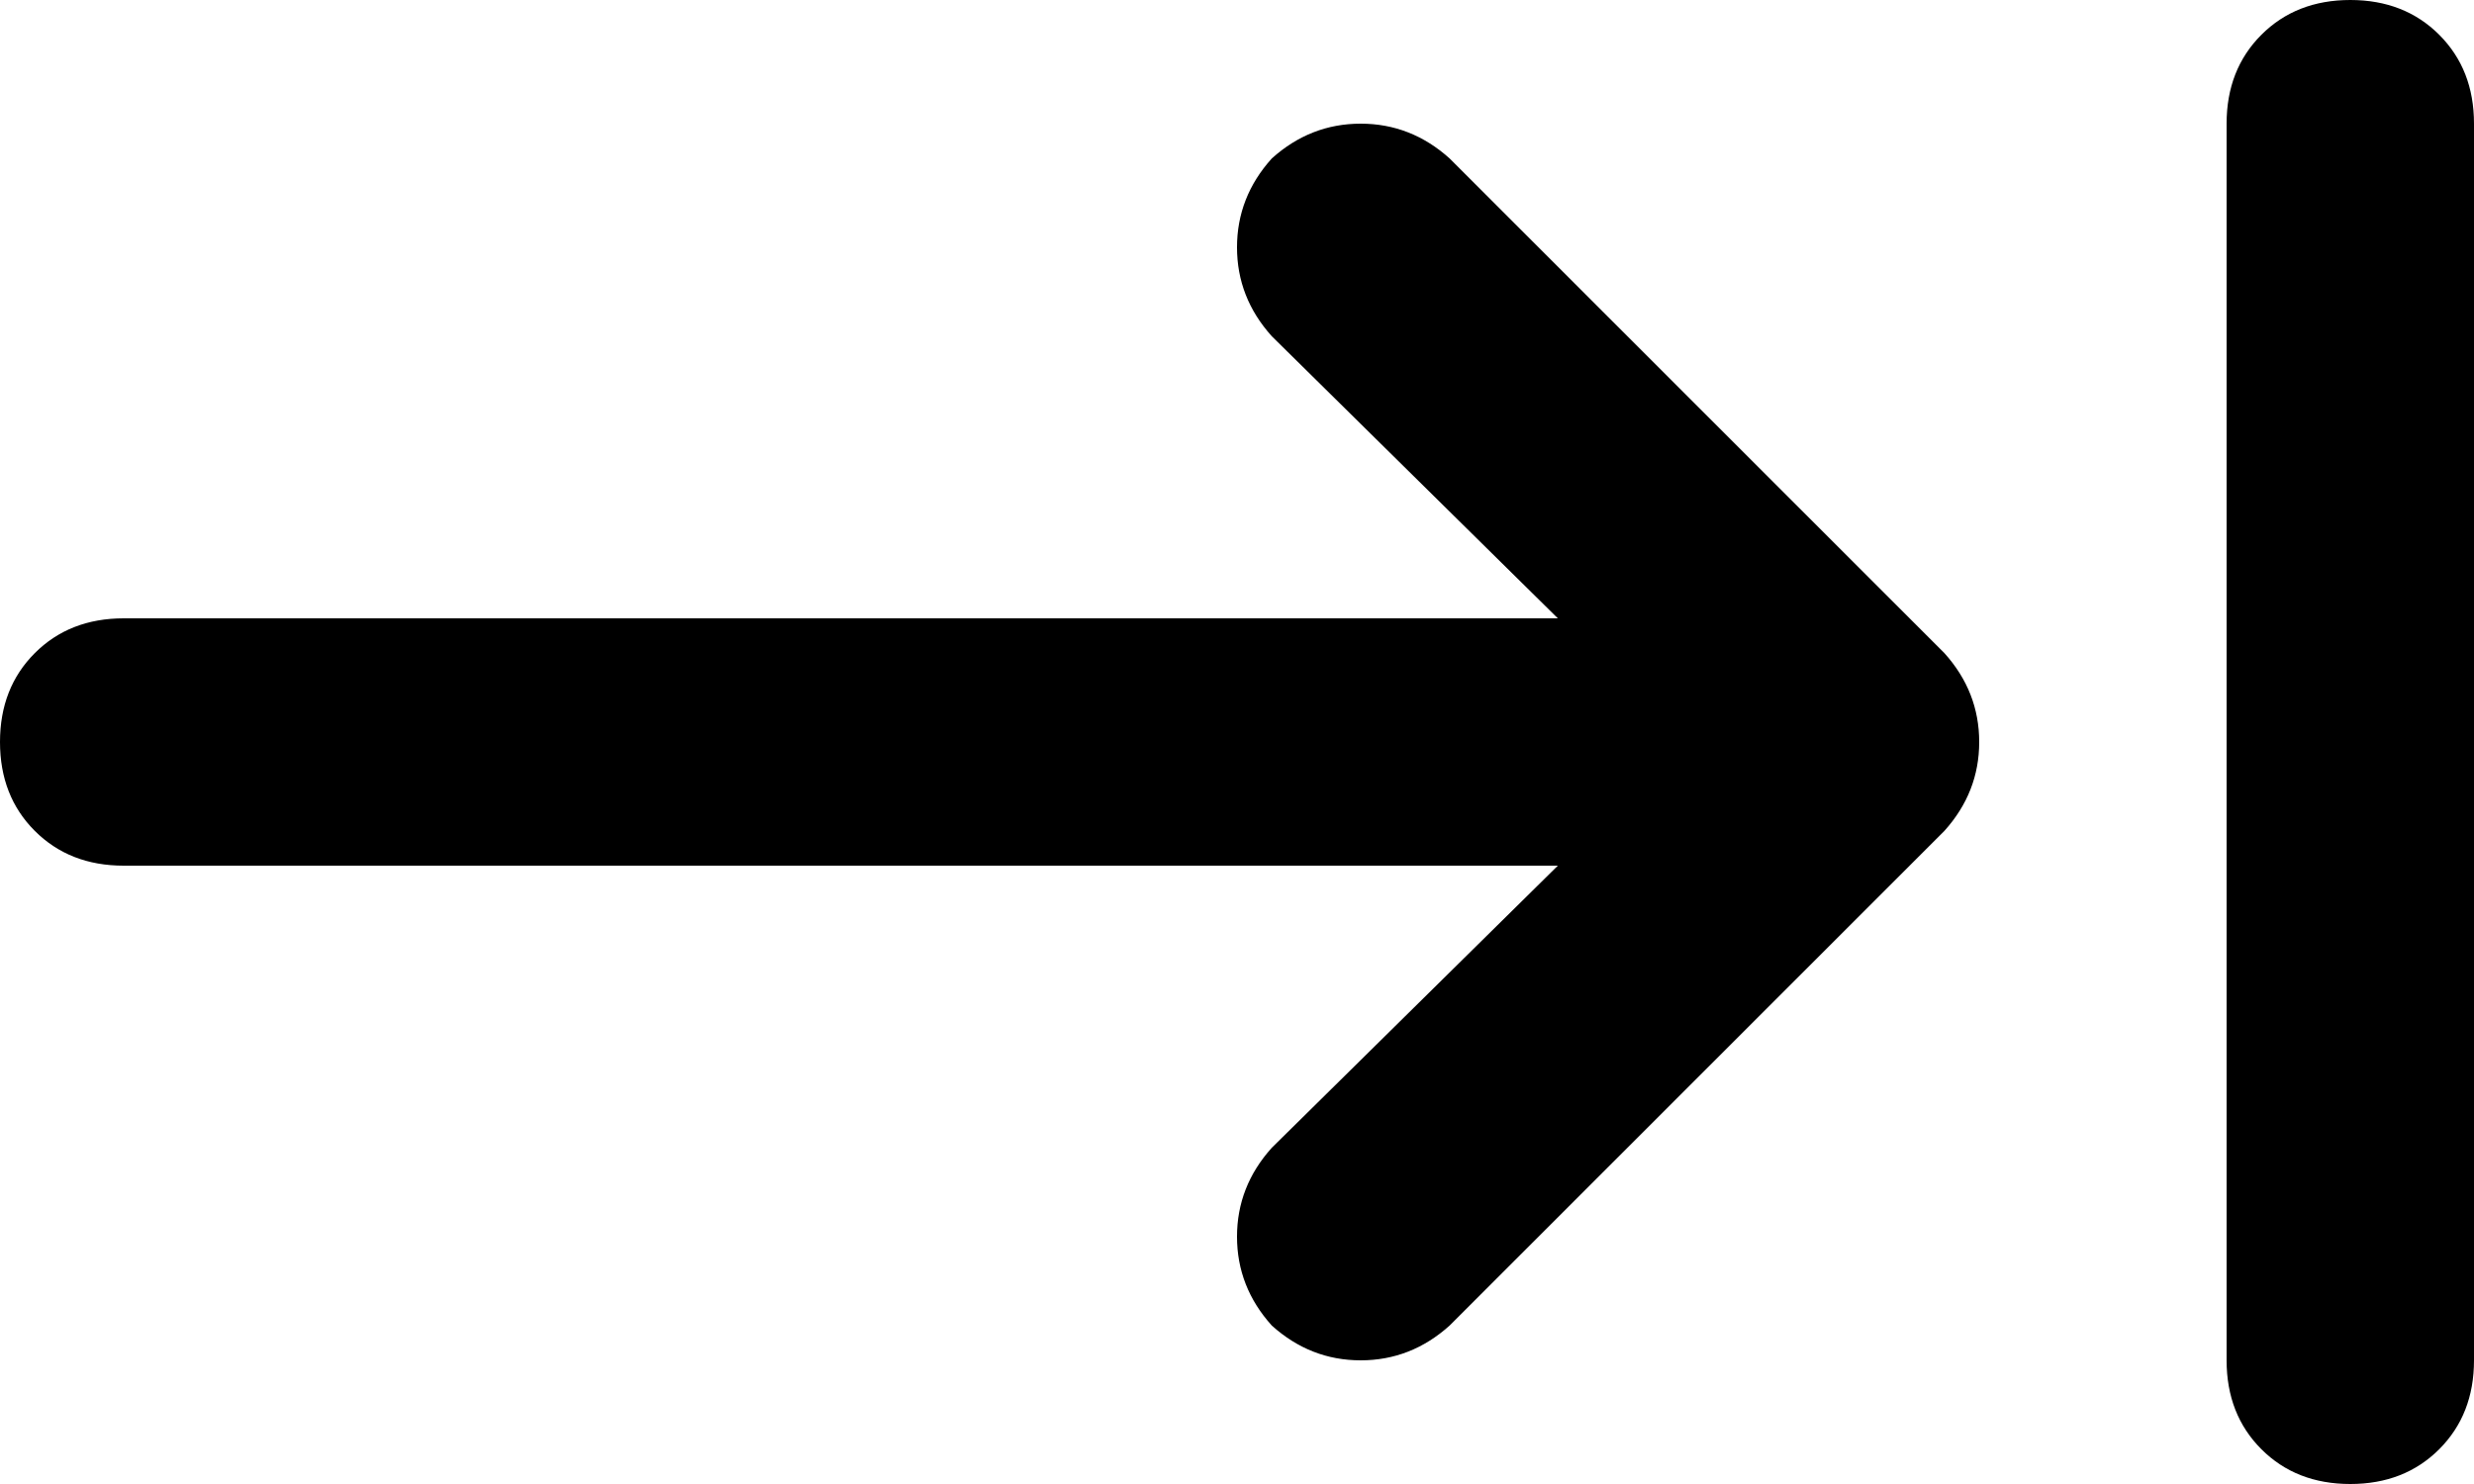 <svg xmlns="http://www.w3.org/2000/svg" viewBox="0 0 640 384">
    <path d="M 640 32 L 640 352 Q 640 366 631 375 Q 622 384 608 384 Q 594 384 585 375 Q 576 366 576 352 L 576 32 Q 576 18 585 9 Q 594 0 608 0 Q 622 0 631 9 Q 640 18 640 32 L 640 32 Z M 503 169 Q 512 179 512 192 L 512 192 Q 512 205 503 215 L 375 343 Q 365 352 352 352 Q 339 352 329 343 Q 320 333 320 320 Q 320 307 329 297 L 403 224 L 32 224 Q 18 224 9 215 Q 0 206 0 192 Q 0 178 9 169 Q 18 160 32 160 L 403 160 L 329 87 Q 320 77 320 64 Q 320 51 329 41 Q 339 32 352 32 Q 365 32 375 41 L 503 169 L 503 169 Z"/>
</svg>
